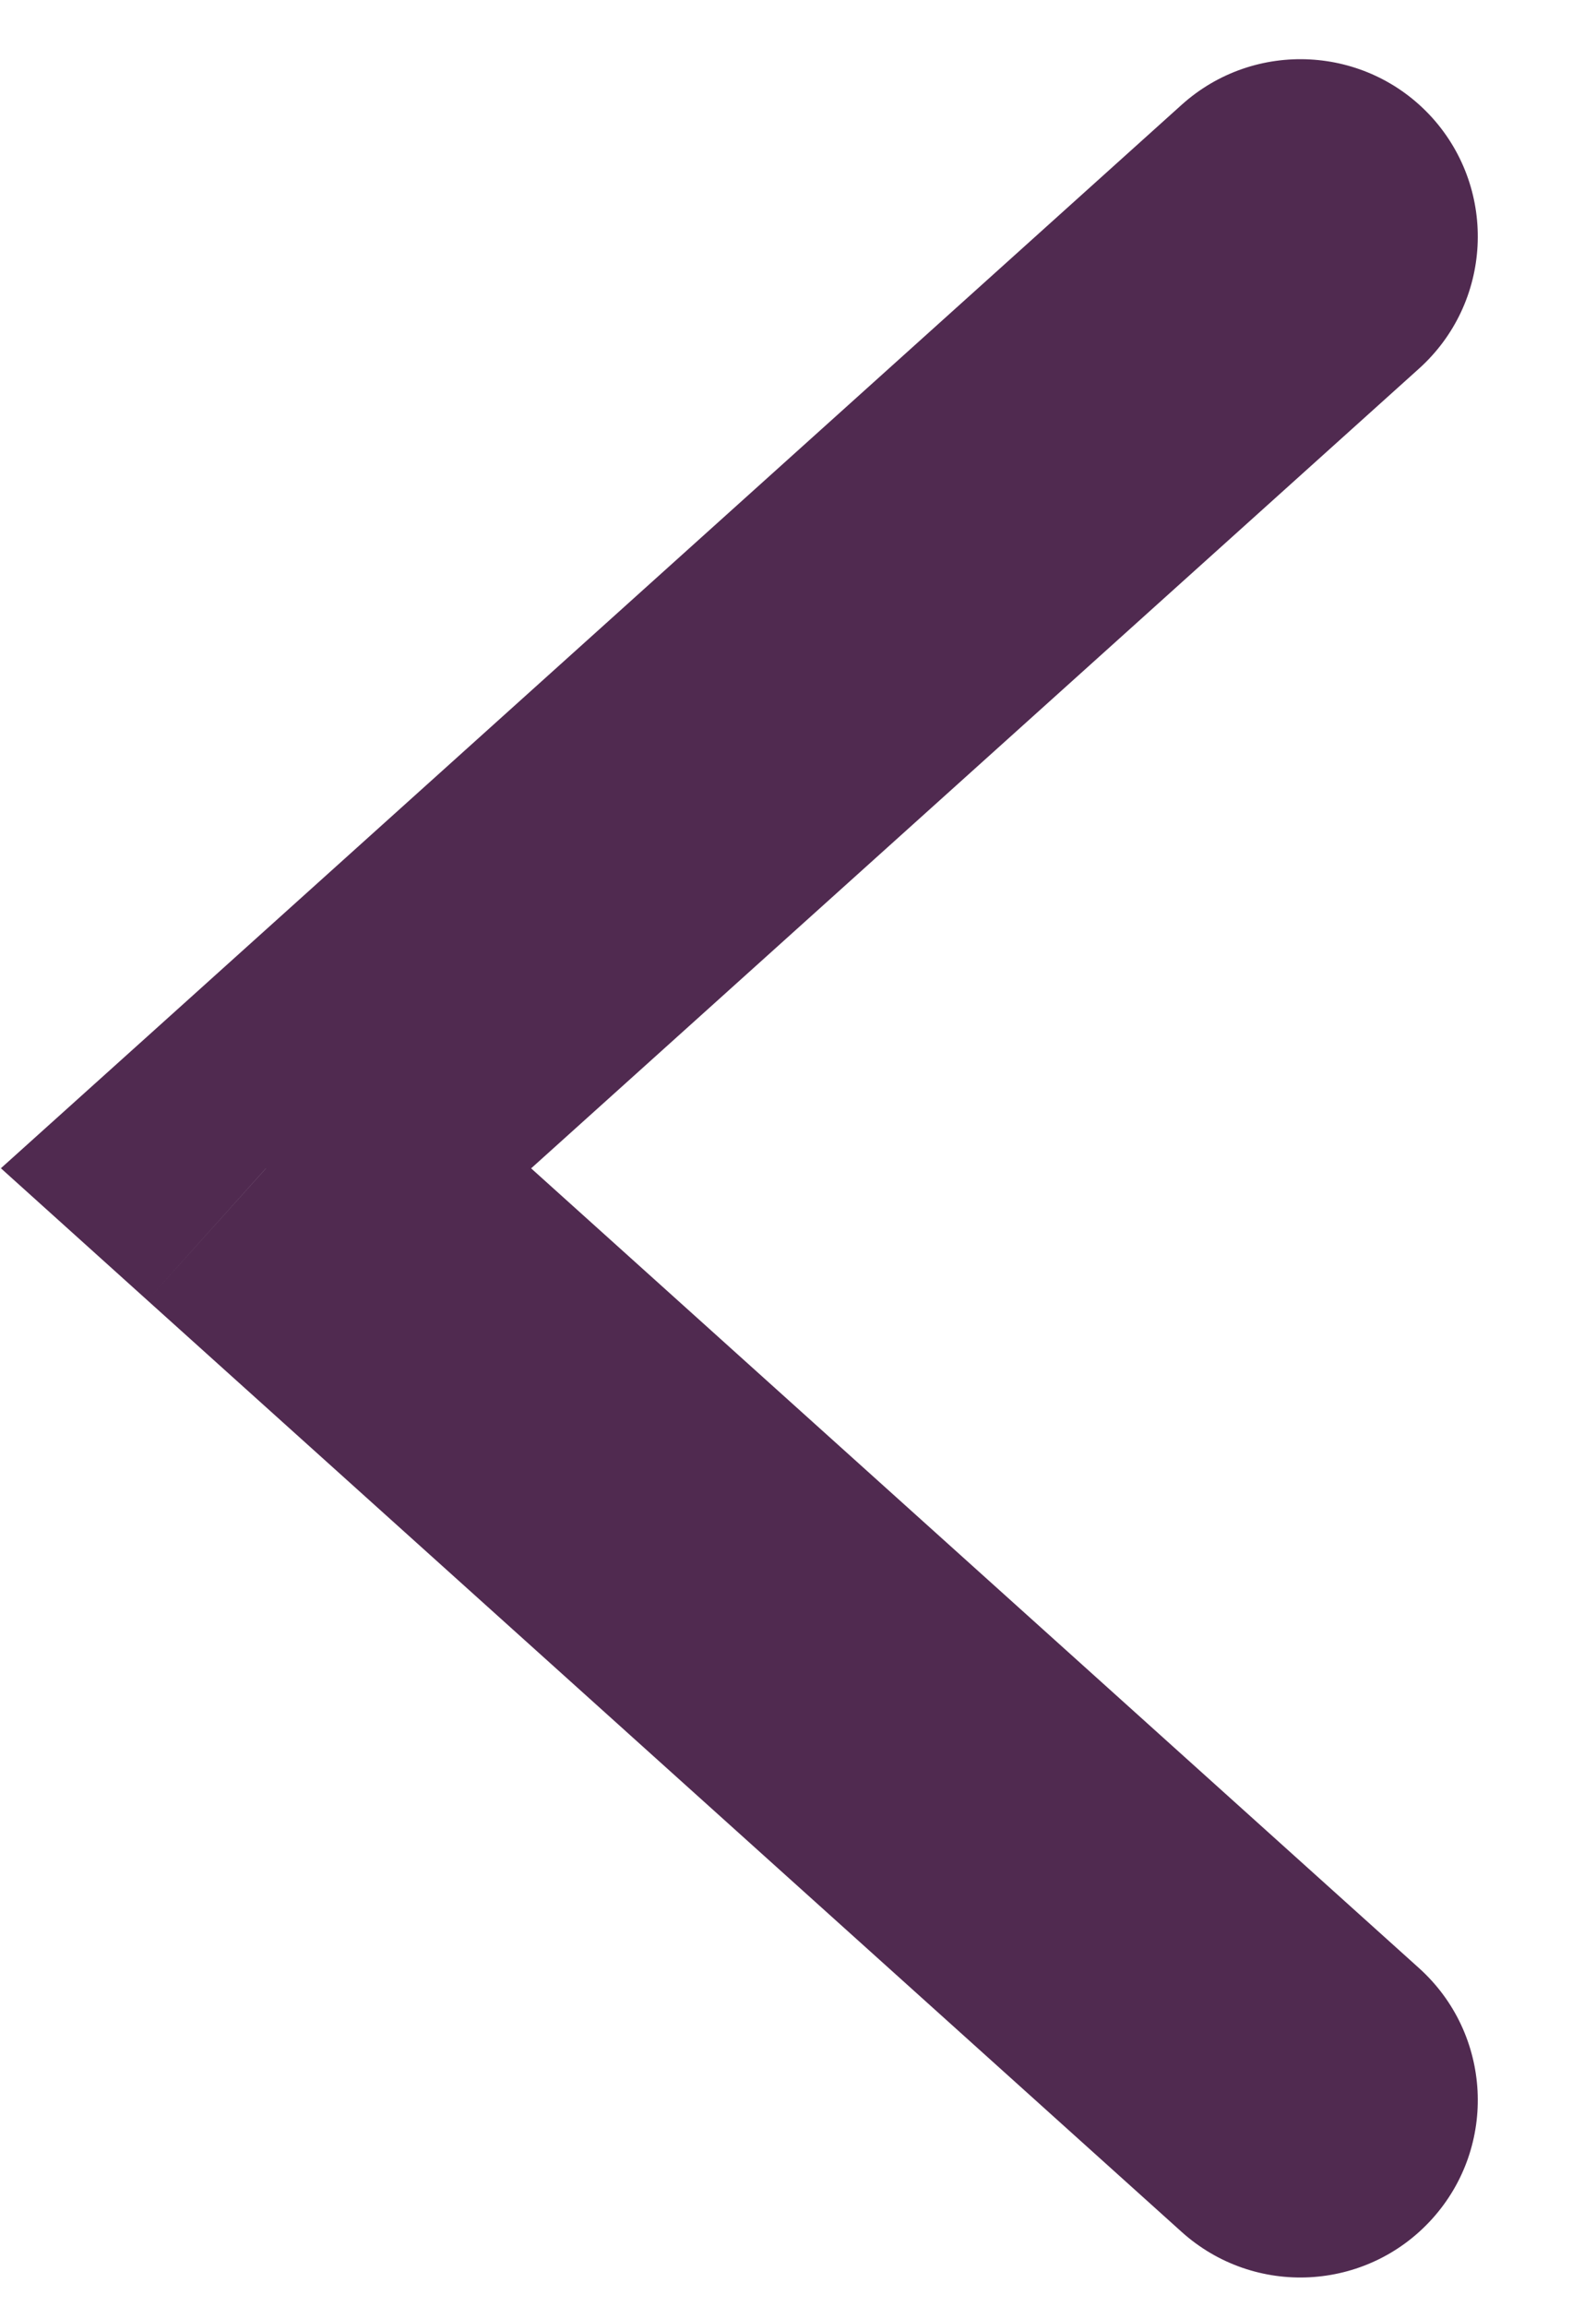 <svg width="9" height="13" viewBox="0 0 9 13" fill="none" xmlns="http://www.w3.org/2000/svg">
<path d="M8.002 2.077C8.413 1.707 8.446 1.075 8.077 0.664C7.707 0.254 7.075 0.221 6.664 0.59L8.002 2.077ZM1.5 6.583L0.831 5.84L0.005 6.583L0.831 7.327L1.5 6.583ZM6.664 12.577C7.075 12.946 7.707 12.913 8.077 12.502C8.446 12.092 8.413 11.46 8.002 11.09L6.664 12.577ZM6.664 0.59L0.831 5.84L2.169 7.327L8.002 2.077L6.664 0.59ZM0.831 7.327L6.664 12.577L8.002 11.09L2.169 5.84L0.831 7.327Z" fill="#502A50"/>
</svg>

